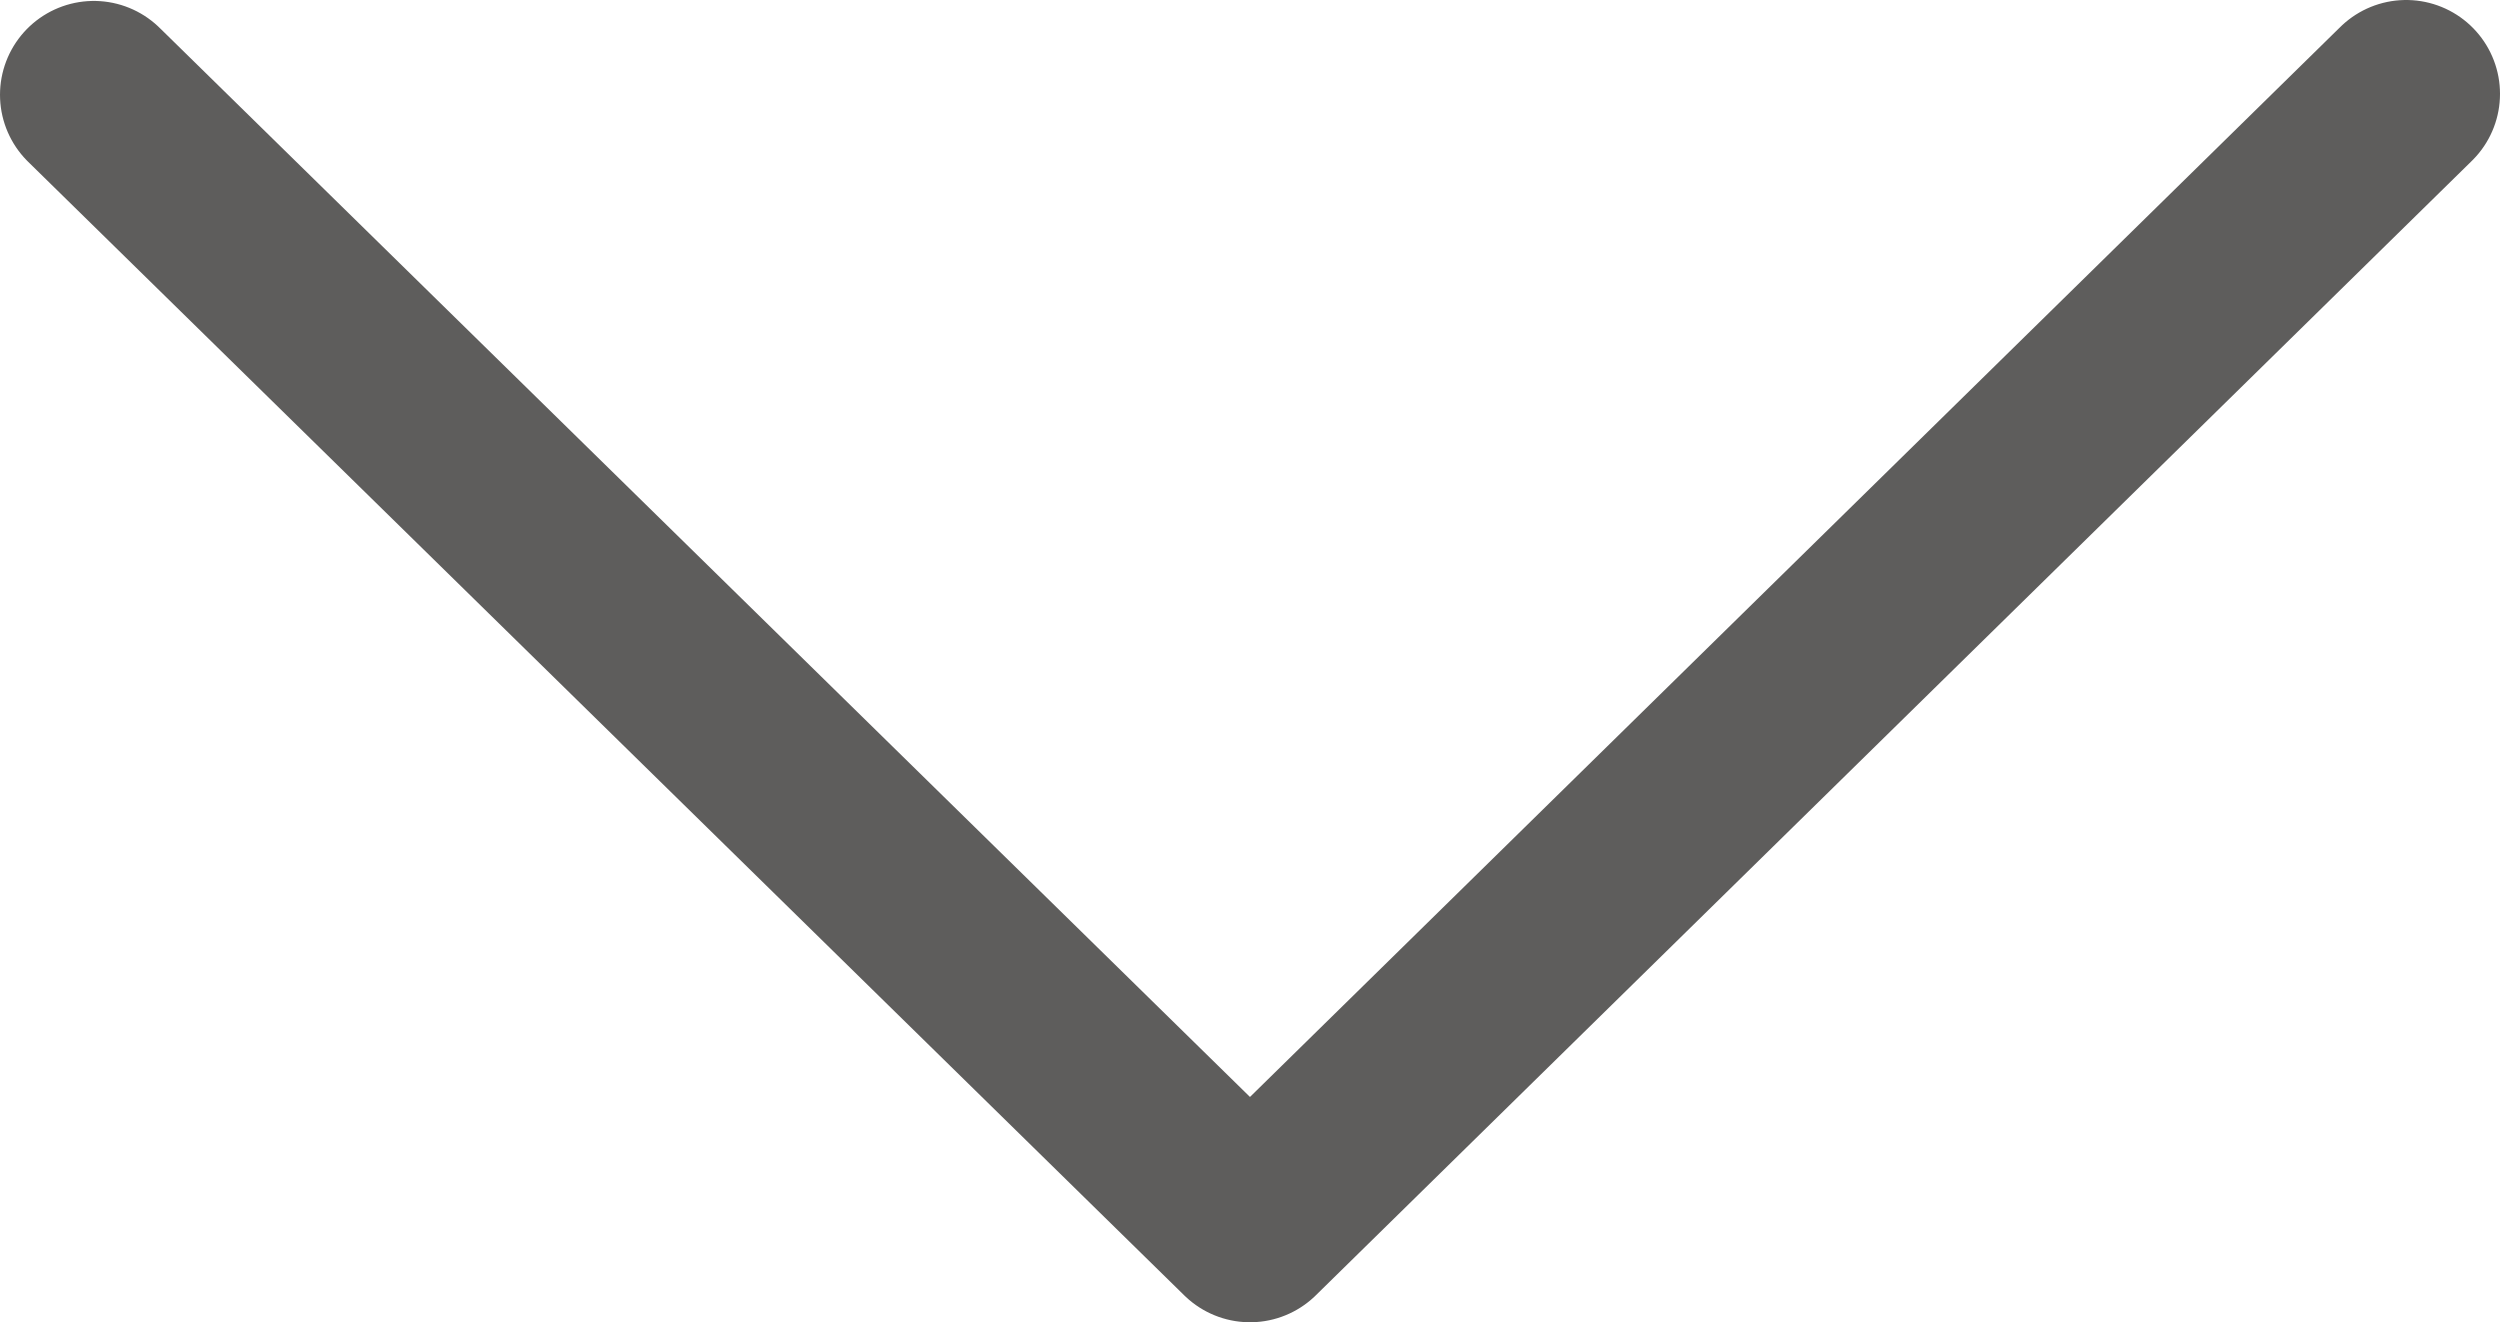 <?xml version="1.0" encoding="UTF-8"?><svg id="_レイヤー_2" xmlns="http://www.w3.org/2000/svg" viewBox="0 0 26.64 14.09"><defs><style>.cls-1{fill:none;stroke:#5e5d5c;stroke-linecap:round;stroke-linejoin:round;stroke-width:2px;}</style></defs><g id="_レイヤー_1-2"><polyline class="cls-1" points="25.64 1 13.32 13.09 1 1.01"/></g></svg>